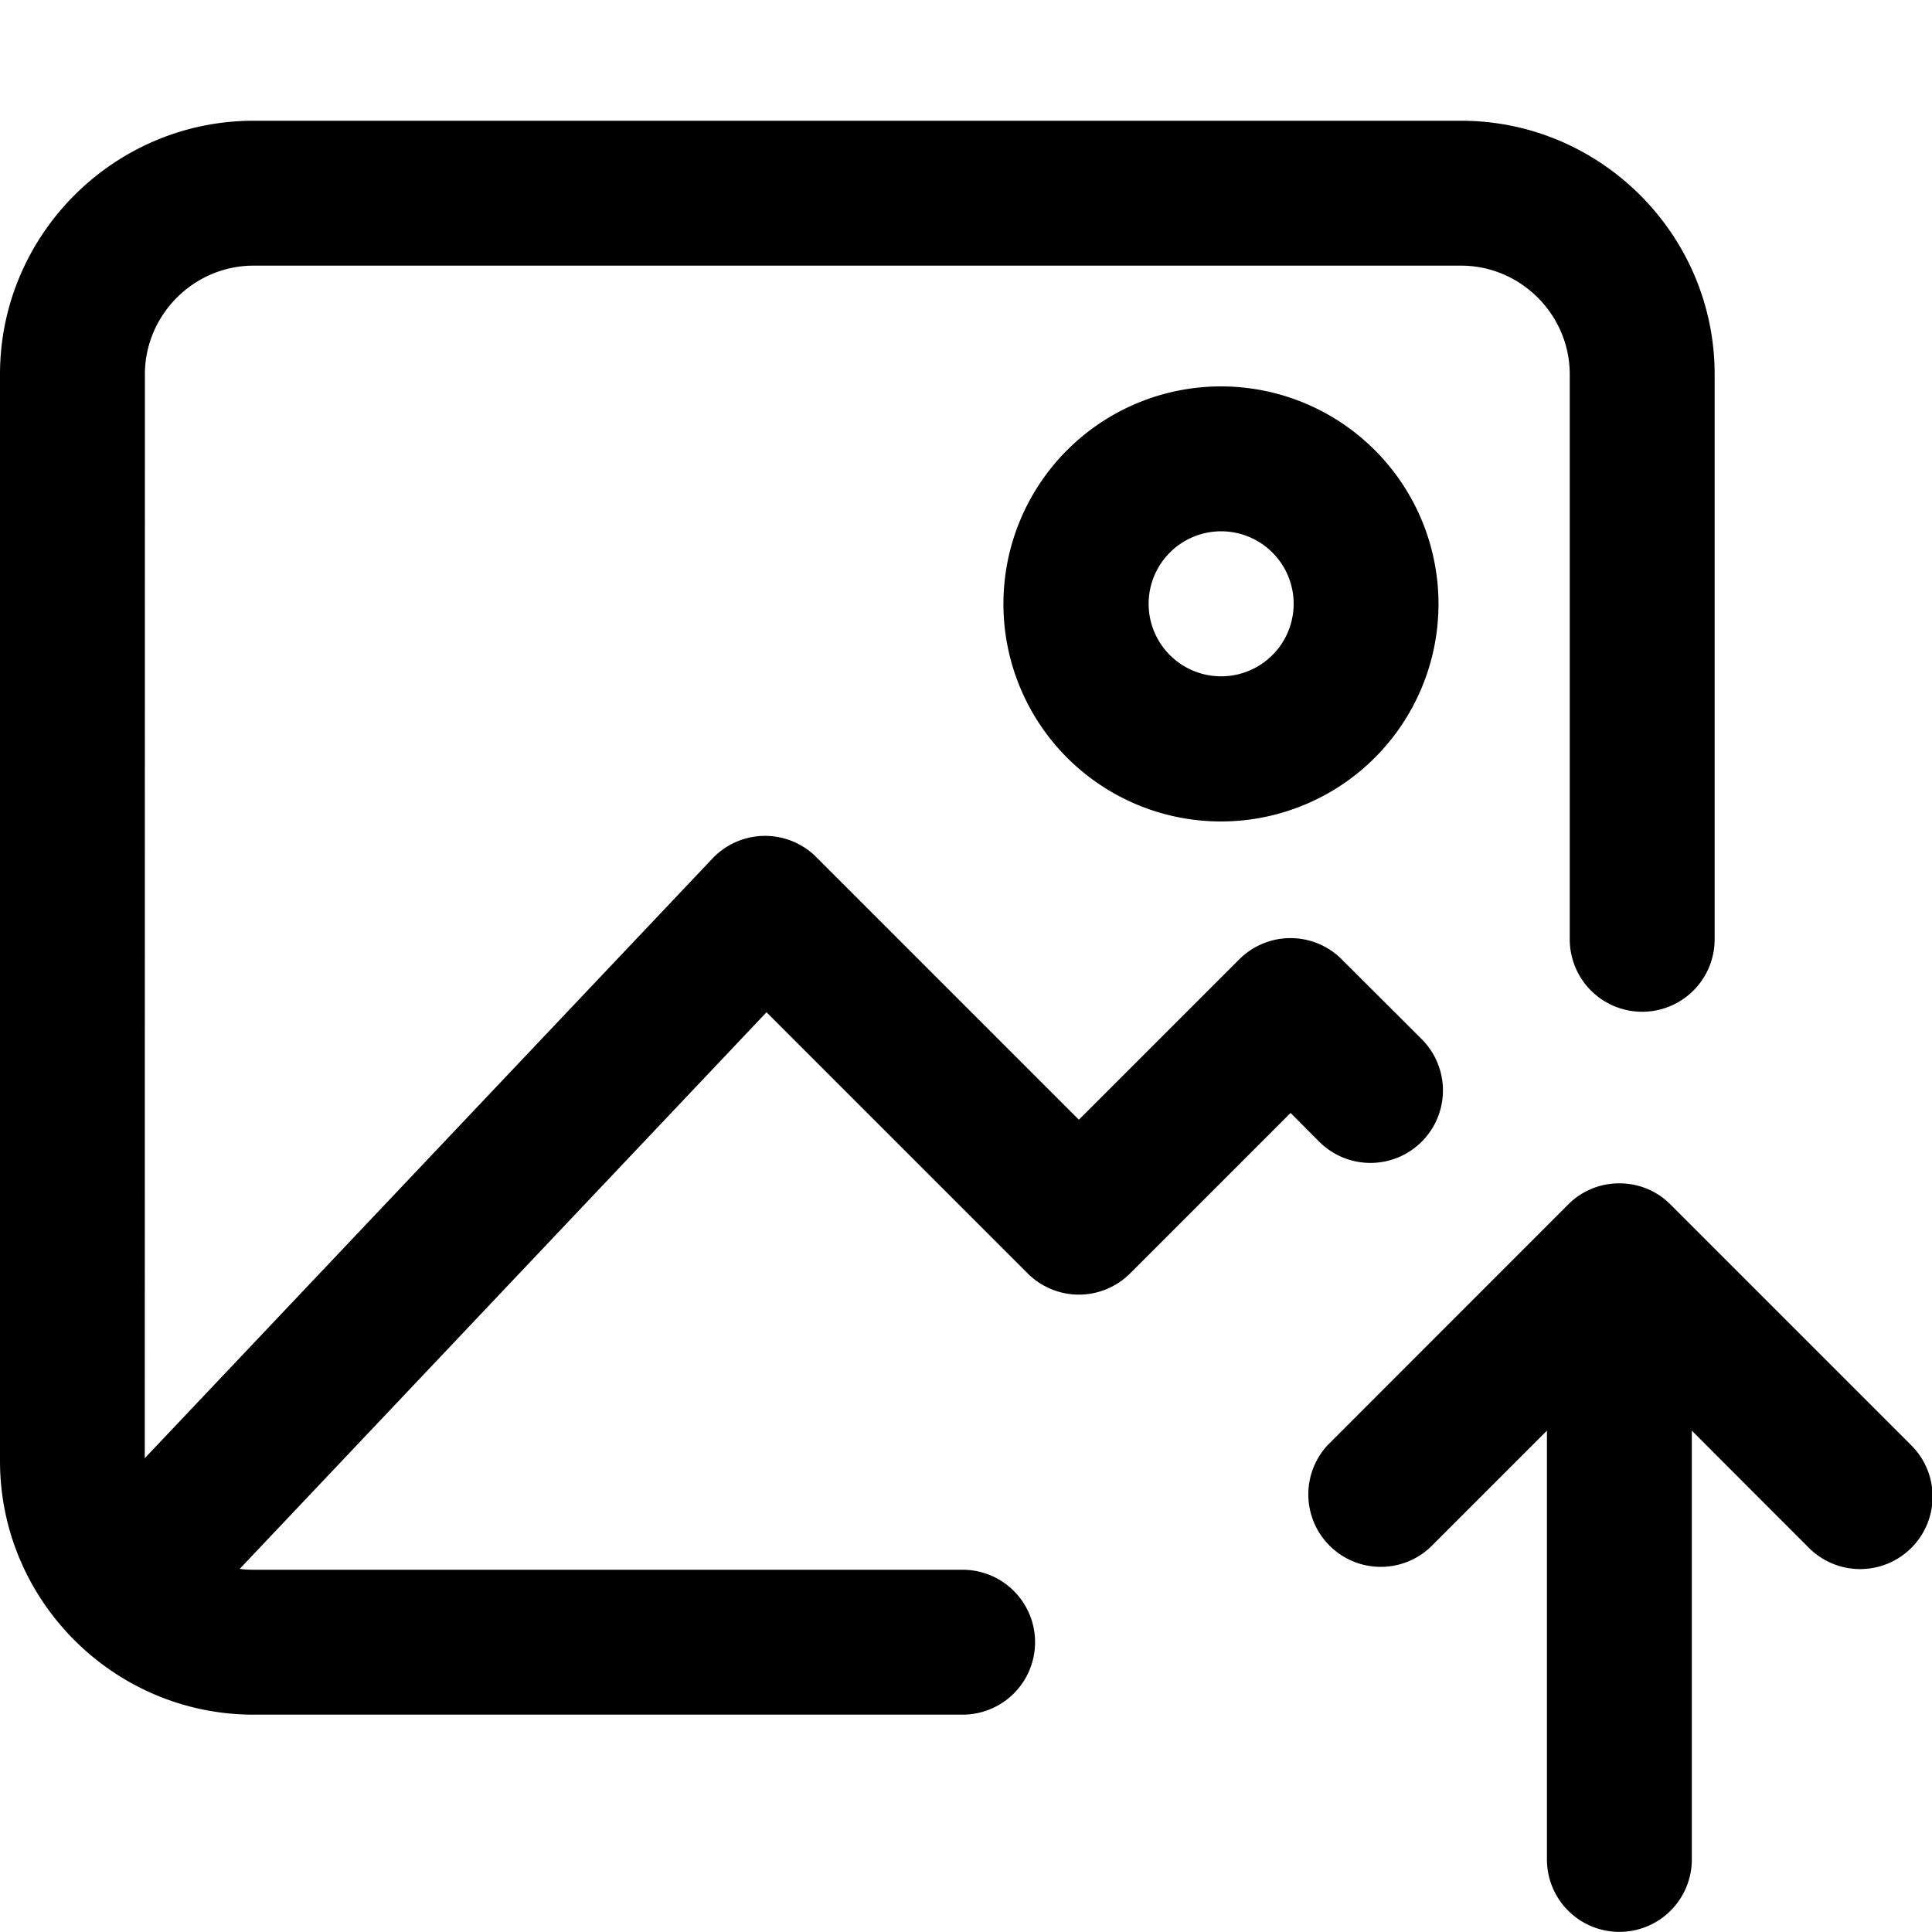 <svg xmlns="http://www.w3.org/2000/svg" viewBox="0 0 16 16">
    <path d="M13.411 9.8c.16 0 .312.062.424.176l1.991 1.991a.6.6 0 1 1-.849.848l-.966-.967v3.551a.6.6 0 1 1-1.2 0v-3.551l-.967.967a.6.6 0 0 1-.848-.848l1.99-1.991a.595.595 0 0 1 .425-.176zM12.1 1c1.156 0 2.1.944 2.1 2.1v4.679a.6.6 0 0 1-1.2 0V3.1c0-.494-.406-.9-.9-.9h-10c-.494 0-.9.406-.9.9l-.001 8.976L5.9 7.11a.6.6 0 0 1 .86-.012l2.175 2.175 1.328-1.328a.6.6 0 0 1 .849 0l.662.661a.6.6 0 1 1-.849.849l-.237-.238-1.329 1.329a.6.6 0 0 1-.848 0L6.348 8.383l-4.363 4.61A.892.892 0 0 0 2.1 13h5.872a.6.6 0 0 1 0 1.2H2.1c-1.156 0-2.1-.944-2.1-2.1v-9C0 1.944.944 1 2.1 1h10zm-1.987 2.2a1.801 1.801 0 1 1-.003 3.603 1.801 1.801 0 0 1 .003-3.603zm0 1.2a.6.6 0 1 0 0 1.201.6.6 0 0 0 0-1.201z"/>
</svg>
